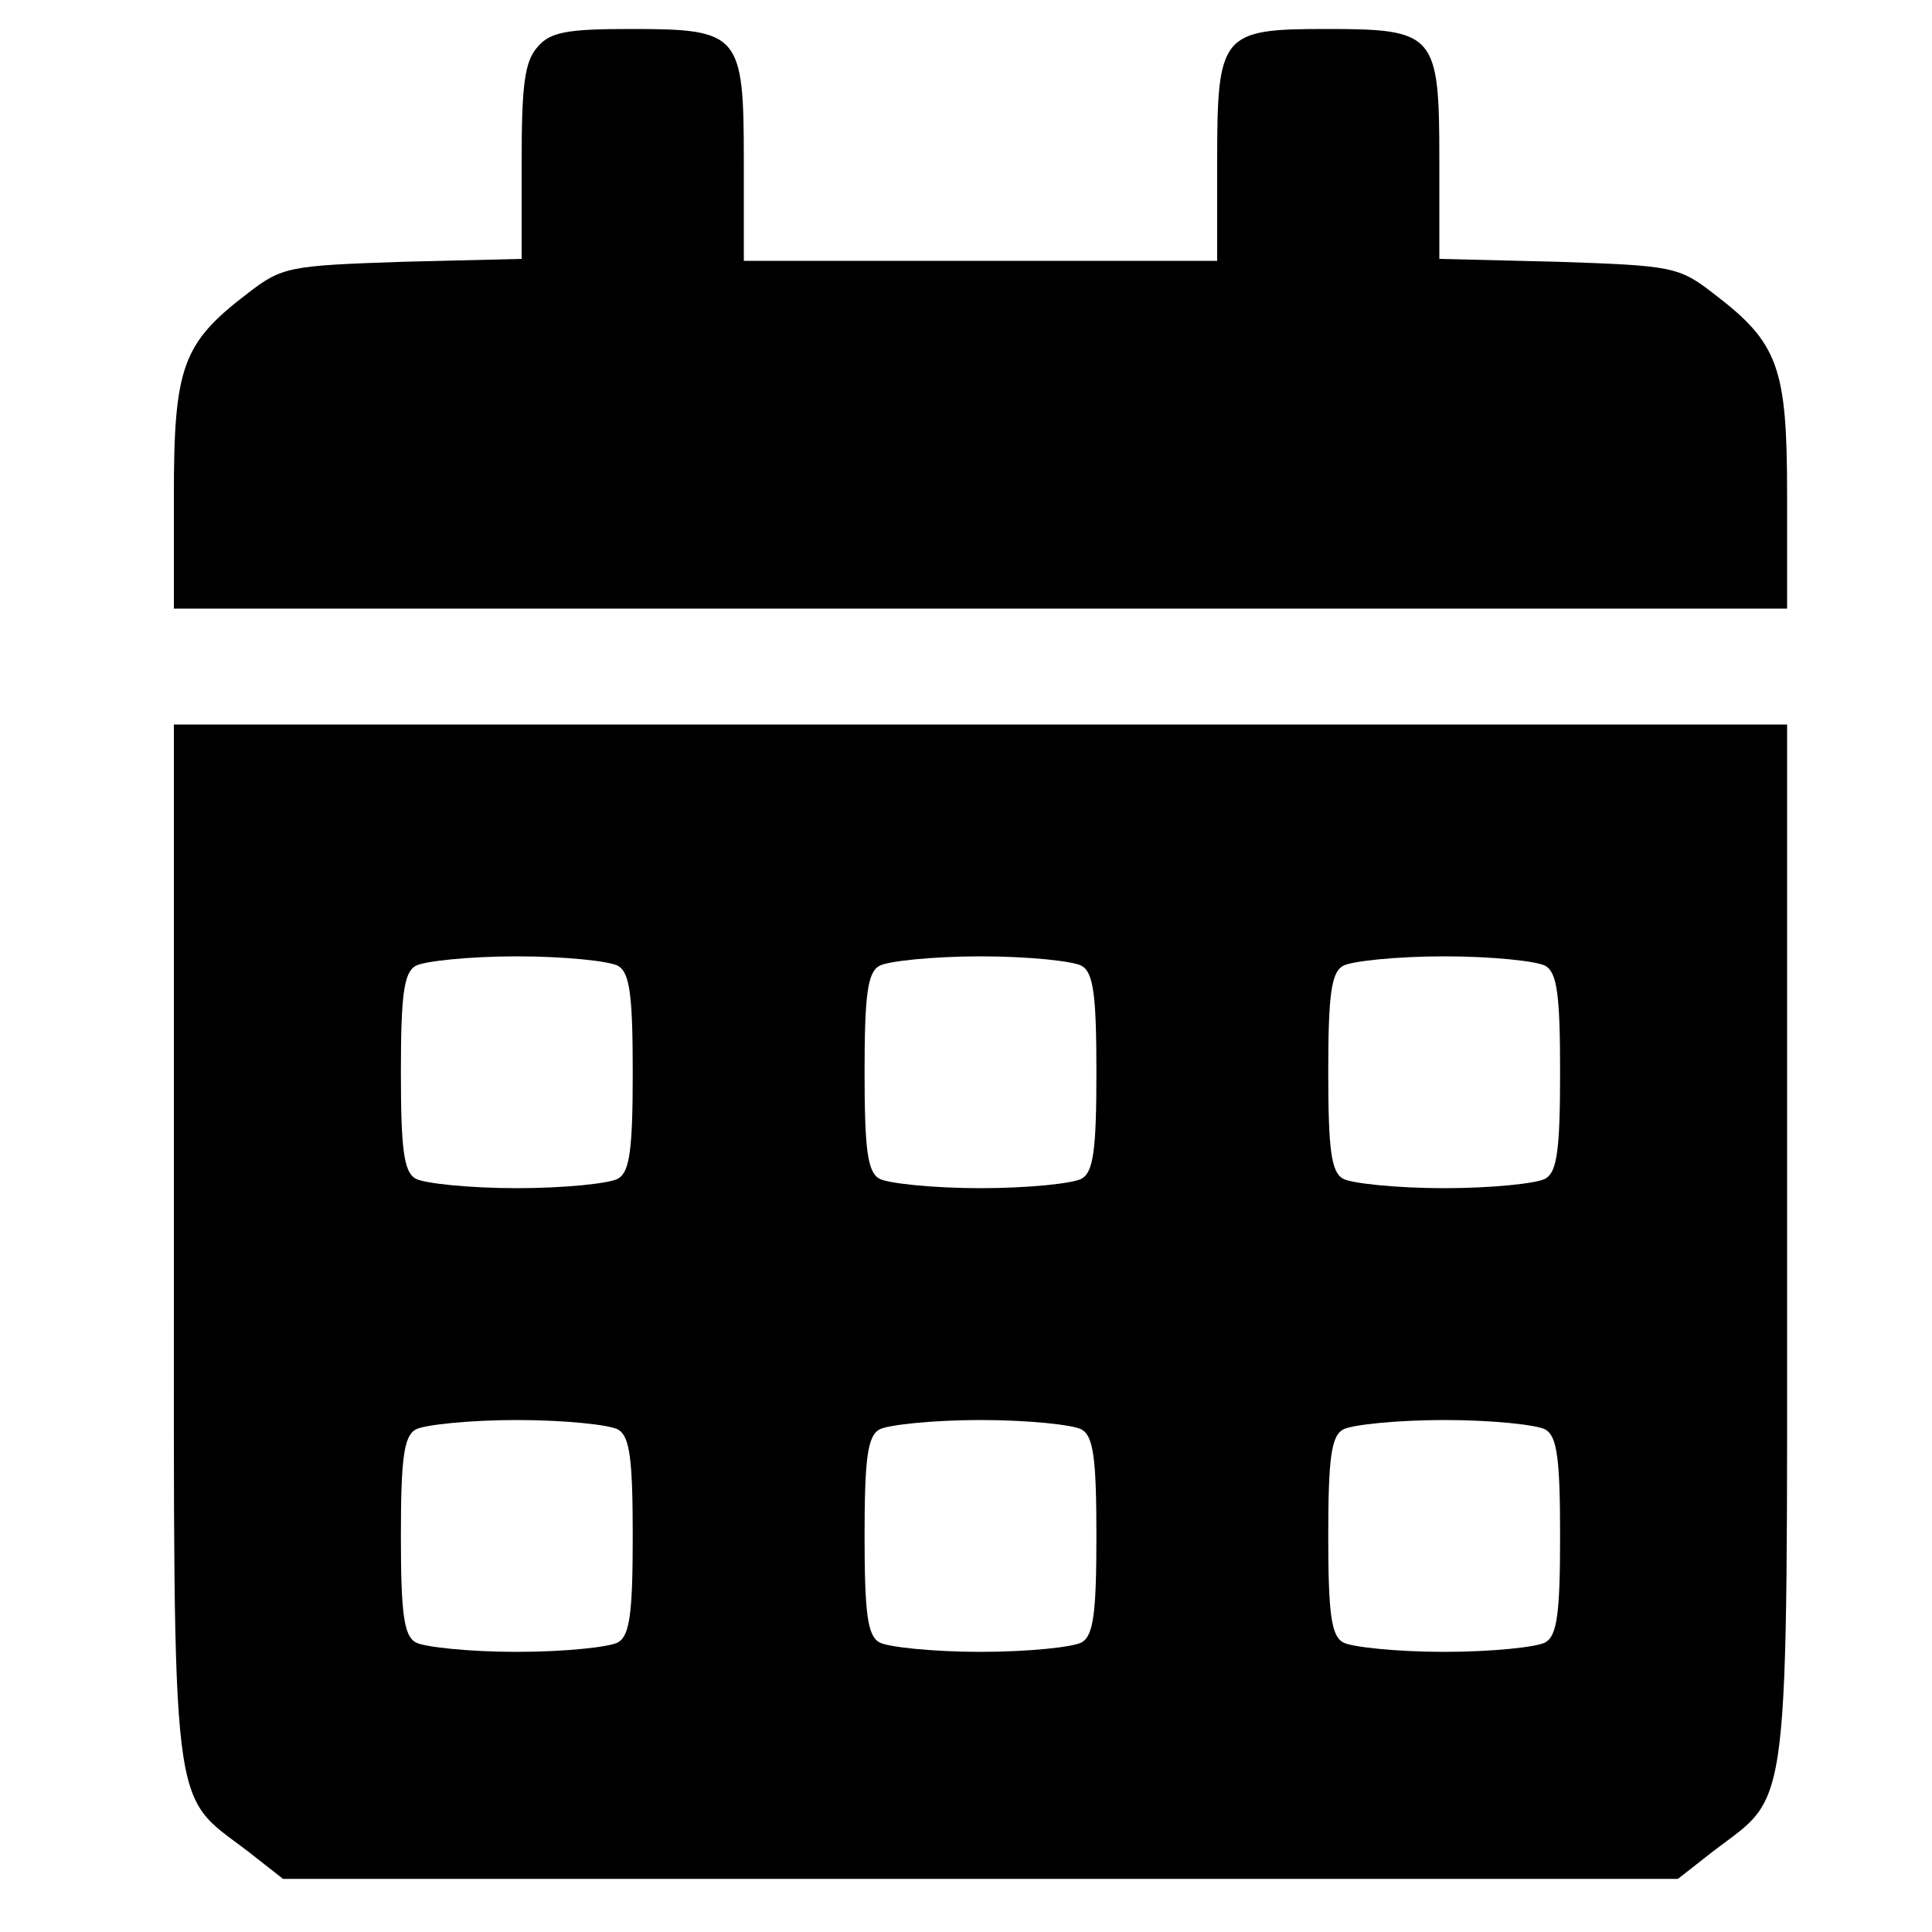 <?xml version="1.0" standalone="no"?>
<!DOCTYPE svg PUBLIC "-//W3C//DTD SVG 20010904//EN"
 "http://www.w3.org/TR/2001/REC-SVG-20010904/DTD/svg10.dtd">
<svg version="1.0" xmlns="http://www.w3.org/2000/svg"
 width="200pt" height="200pt" viewBox="0 0 200 200"
 preserveAspectRatio="xMidYMid meet">
<g transform="translate(0,200) scale(0.1,-0.1)"
fill="#000000" stroke="none">
<path d="M557 1952 c-14 -15 -17 -40 -17 -119 l0 -101 -123 -3 c-118 -4 -125
-5 -161 -33 -67 -51 -76 -76 -76 -208 l0 -118 835 0 835 0 0 118 c0 132 -9
157 -76 208 -36 28 -43 29 -161 33 l-123 3 0 102 c0 131 -4 136 -117 136 -109
0 -113 -5 -113 -138 l0 -102 -245 0 -245 0 0 103 c0 132 -4 137 -117 137 -65
0 -83 -3 -96 -18z"/>
<path d="M180 713 c0 -604 -4 -568 76 -629 l37 -29 722 0 722 0 37 29 c80 61
76 25 76 629 l0 537 -835 0 -835 0 0 -537z m460 287 c12 -7 15 -31 15 -110 0
-79 -3 -103 -15 -110 -8 -5 -55 -10 -105 -10 -49 0 -97 5 -105 10 -12 7 -15
31 -15 110 0 79 3 103 15 110 8 5 56 10 105 10 50 0 97 -5 105 -10z m480 0
c12 -7 15 -31 15 -110 0 -79 -3 -103 -15 -110 -8 -5 -55 -10 -105 -10 -49 0
-97 5 -105 10 -12 7 -15 31 -15 110 0 79 3 103 15 110 8 5 56 10 105 10 50 0
97 -5 105 -10z m480 0 c12 -7 15 -31 15 -110 0 -79 -3 -103 -15 -110 -8 -5
-55 -10 -105 -10 -49 0 -97 5 -105 10 -12 7 -15 31 -15 110 0 79 3 103 15 110
8 5 56 10 105 10 50 0 97 -5 105 -10z m-960 -480 c12 -7 15 -31 15 -110 0 -79
-3 -103 -15 -110 -8 -5 -55 -10 -105 -10 -49 0 -97 5 -105 10 -12 7 -15 31
-15 110 0 79 3 103 15 110 8 5 56 10 105 10 50 0 97 -5 105 -10z m480 0 c12
-7 15 -31 15 -110 0 -79 -3 -103 -15 -110 -8 -5 -55 -10 -105 -10 -49 0 -97 5
-105 10 -12 7 -15 31 -15 110 0 79 3 103 15 110 8 5 56 10 105 10 50 0 97 -5
105 -10z m480 0 c12 -7 15 -31 15 -110 0 -79 -3 -103 -15 -110 -8 -5 -55 -10
-105 -10 -49 0 -97 5 -105 10 -12 7 -15 31 -15 110 0 79 3 103 15 110 8 5 56
10 105 10 50 0 97 -5 105 -10z"/>
</g>
</svg>

